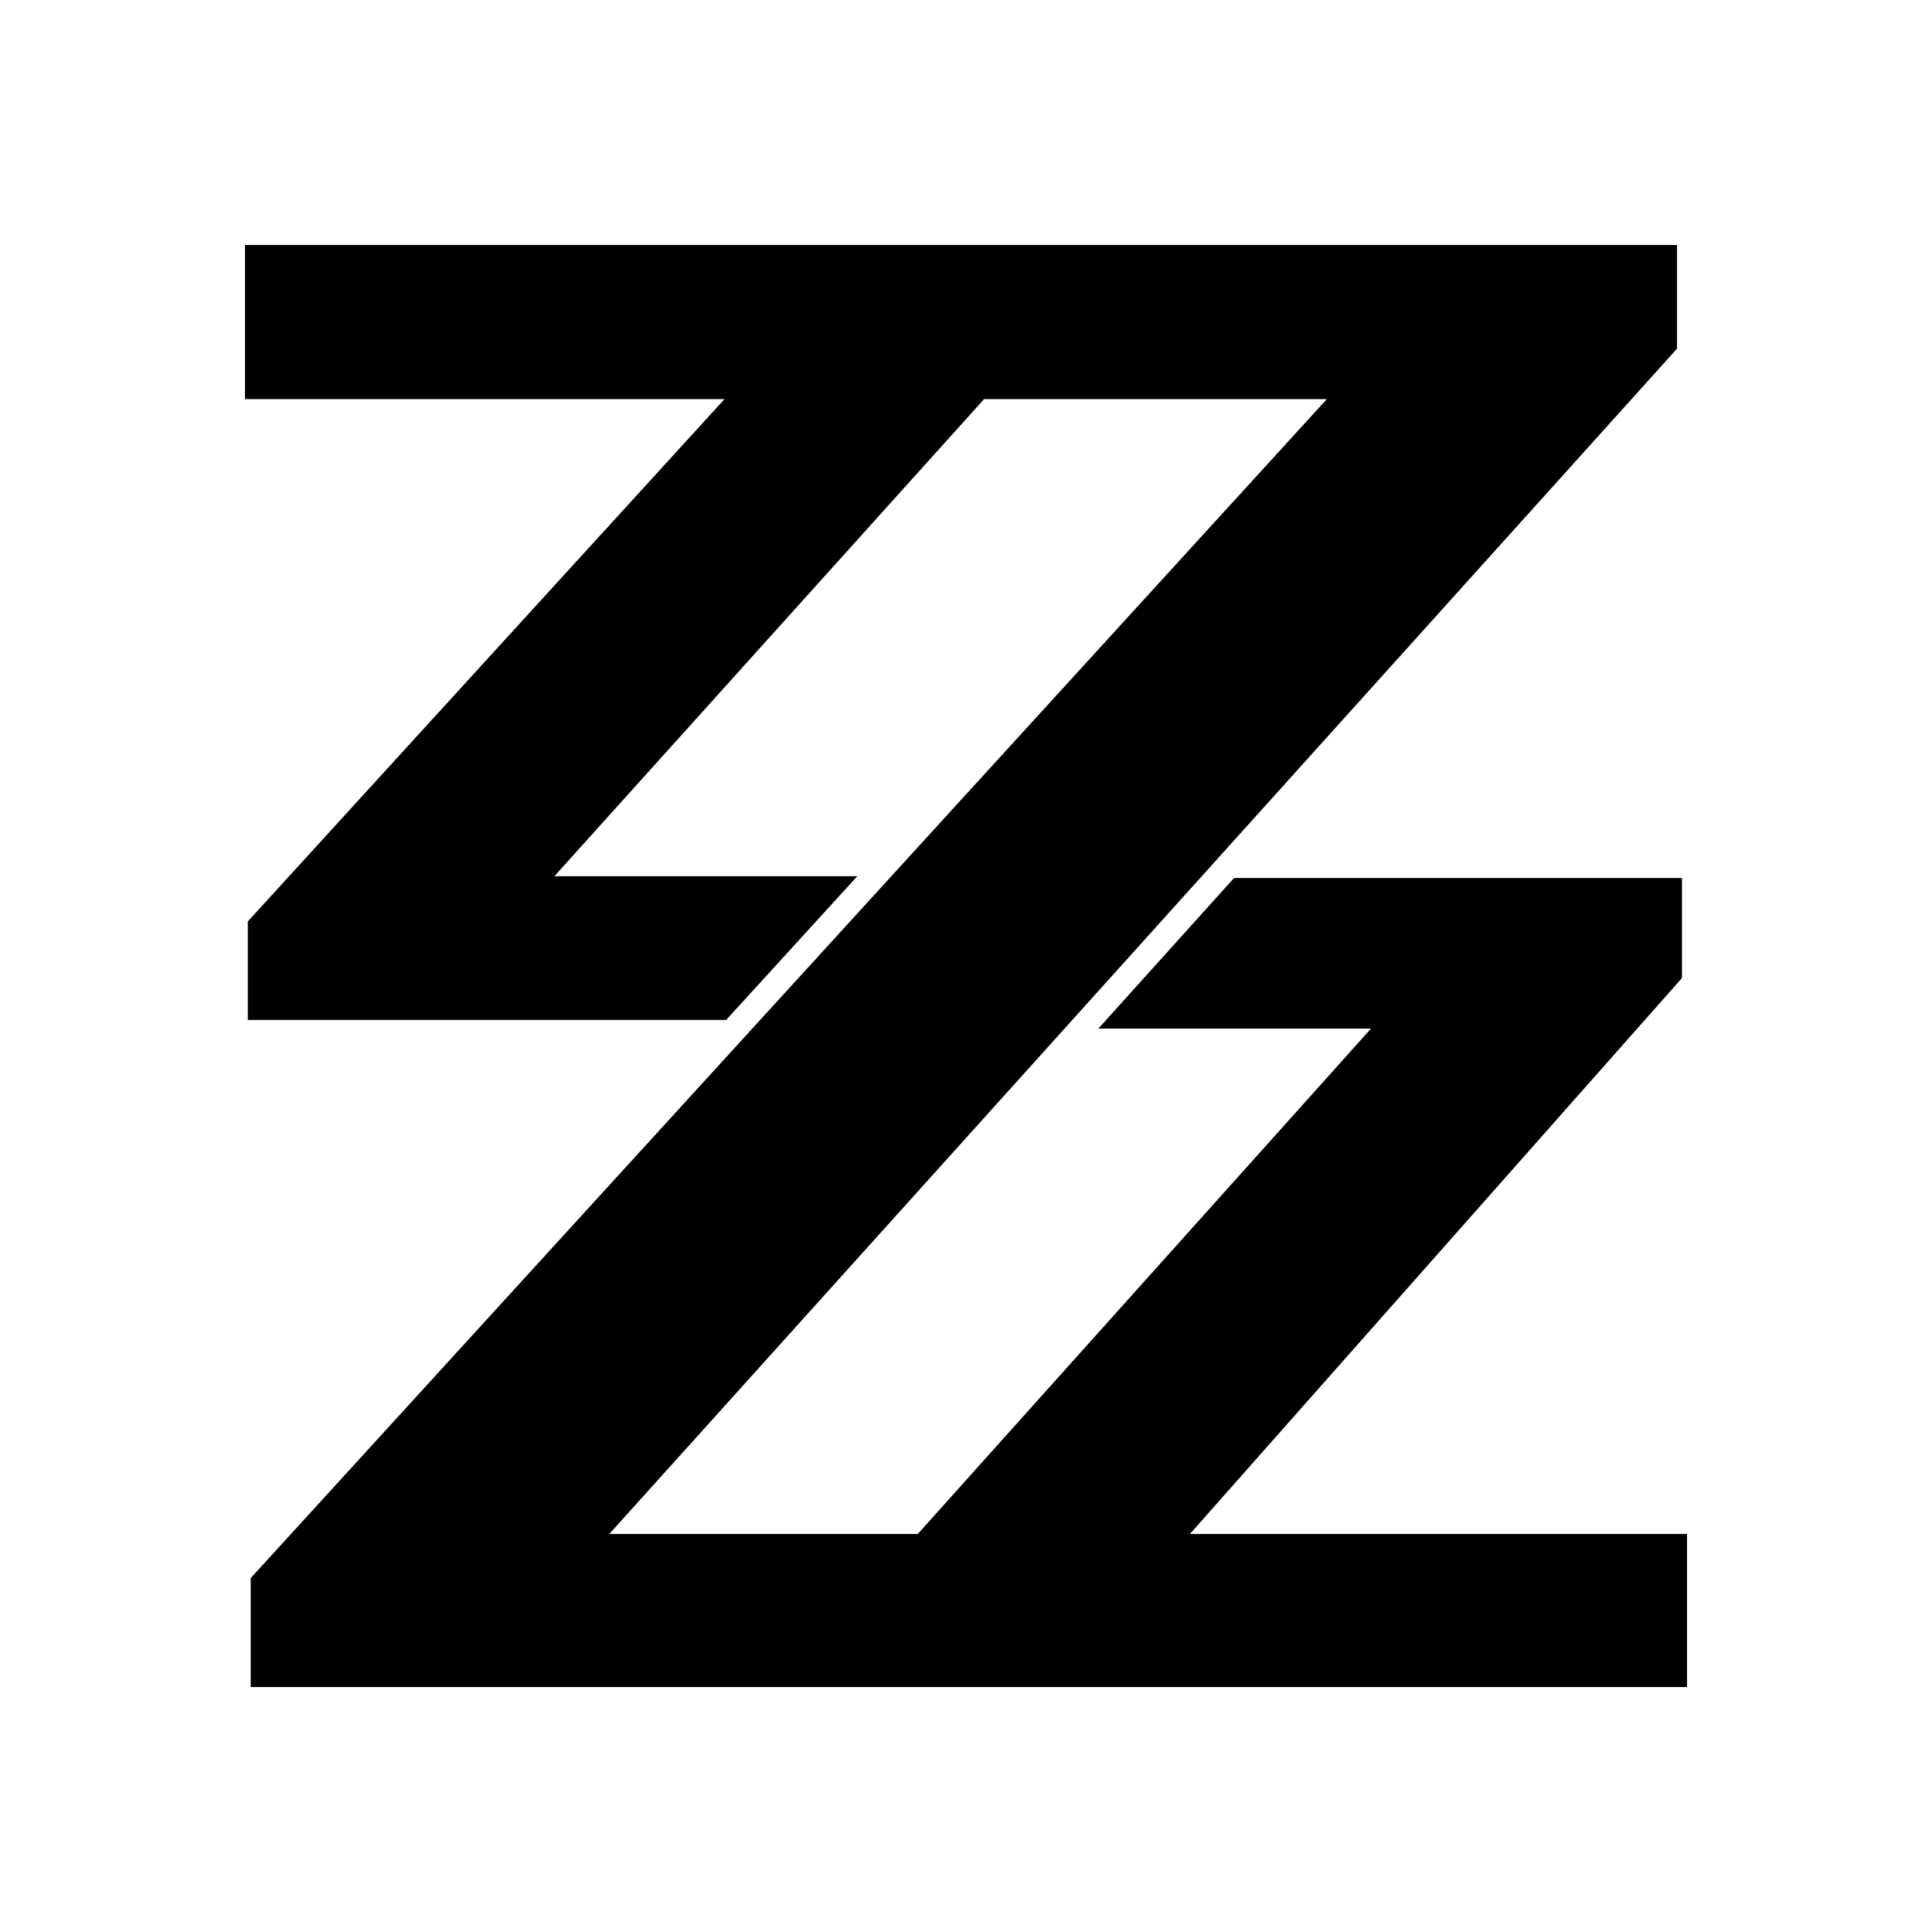 <?xml version="1.0" encoding="UTF-8" standalone="no"?>
<!DOCTYPE svg PUBLIC "-//W3C//DTD SVG 1.1//EN" "http://www.w3.org/Graphics/SVG/1.1/DTD/svg11.dtd">
<!-- Created with Vectornator (http://vectornator.io/) -->
<svg height="100%" stroke-miterlimit="10" style="fill-rule:nonzero;clip-rule:evenodd;stroke-linecap:round;stroke-linejoin:round;" version="1.1" viewBox="0 0 1024 1024" width="100%" xml:space="preserve" xmlns="http://www.w3.org/2000/svg" xmlns:vectornator="http://vectornator.io" xmlns:xlink="http://www.w3.org/1999/xlink">
<defs/>
<g id="Layer-1" vectornator:layerName="Layer 1">
<path d="M129.846 129.846L129.846 206.311C129.846 208.081 129.846 209.762 129.846 211.546C204.054 211.546 291.759 211.546 384.001 211.546L131.338 488.39L131.338 540.578L384.879 540.578C408.916 514.246 430.823 490.235 454.393 464.414L293.83 464.414L521.583 211.546C549.245 211.546 587.699 211.546 609.737 211.546L703.241 211.546L649.91 269.969C520.649 411.587 266.356 690.187 132.873 836.43C132.873 853.667 132.873 873.166 132.873 894.153C343.641 894.153 683.402 894.154 894.154 894.153L894.154 814.655C894.154 814.099 894.154 813.578 894.154 813.021C817.201 813.021 725.906 813.021 630.701 813.021L891.478 518.369L891.478 465.348L654.077 465.348C628.458 493.788 606.997 517.595 582.15 545.18L726.661 545.18L486.453 813.021C465.025 813.021 433.463 813.021 415.798 813.021L322.952 813.021L375.405 754.798C503.763 612.3 756.349 331.896 888.847 184.802C888.847 168.344 888.847 149.908 888.847 129.846C794.86 129.846 671.824 129.846 549.432 129.846L129.846 129.846Z" fill="#000000" fill-rule="nonzero" opacity="0" stroke="none" vectornator:layerName="Curve 2"/>
<path d="M129.846 129.846L129.846 206.311C129.846 208.081 129.846 209.762 129.846 211.546C204.054 211.546 291.759 211.546 384.001 211.546L131.338 488.39L131.338 540.578L384.879 540.578C408.916 514.246 430.823 490.235 454.393 464.414L293.83 464.414L521.583 211.546C549.245 211.546 587.699 211.546 609.737 211.546L703.241 211.546L649.91 269.969C520.649 411.587 266.356 690.187 132.873 836.43C132.873 853.667 132.873 873.166 132.873 894.153C343.641 894.153 683.402 894.154 894.154 894.153L894.154 814.655C894.154 814.099 894.154 813.578 894.154 813.021C817.201 813.021 725.906 813.021 630.701 813.021L891.478 518.369L891.478 465.348L654.077 465.348C628.458 493.788 606.997 517.595 582.15 545.18L726.661 545.18L486.453 813.021C465.025 813.021 433.463 813.021 415.798 813.021L322.952 813.021L375.405 754.798C503.763 612.3 756.349 331.896 888.847 184.802C888.847 168.344 888.847 149.908 888.847 129.846C794.86 129.846 671.824 129.846 549.432 129.846L129.846 129.846Z" fill="#000000" fill-rule="nonzero" opacity="1" stroke="none" vectornator:layerName="Curve 3"/>
</g>
</svg>
